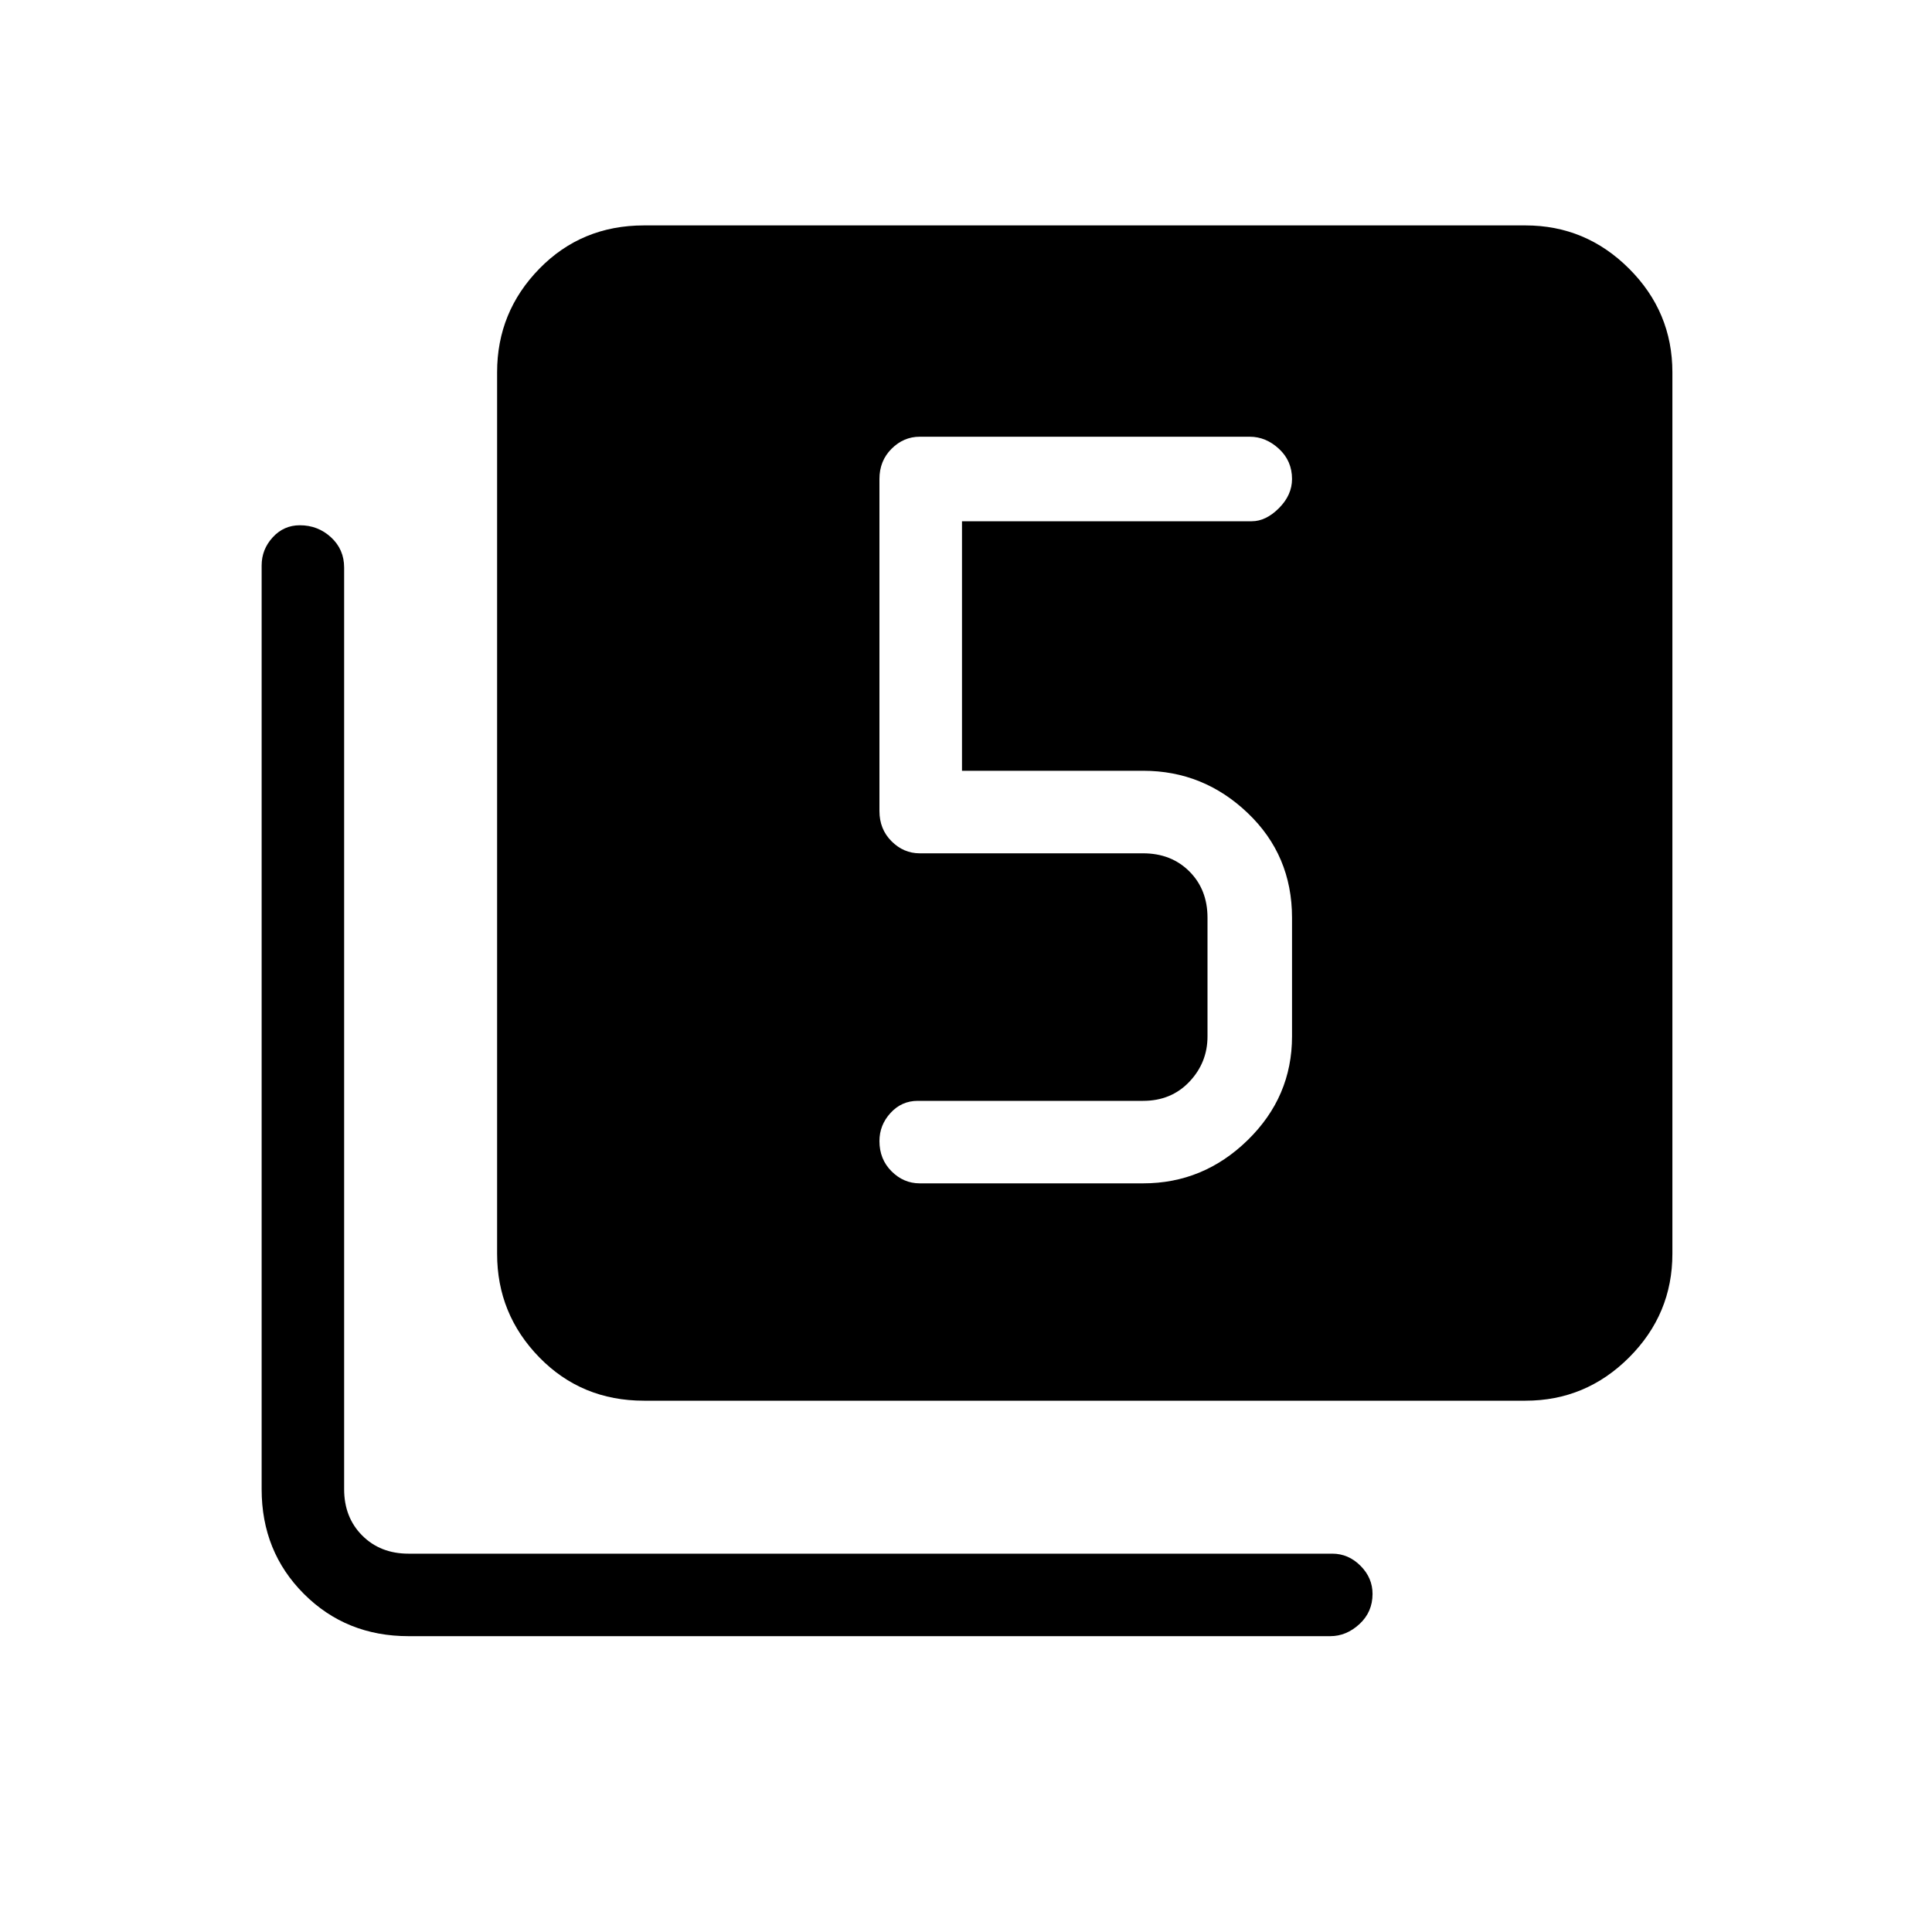 <svg xmlns="http://www.w3.org/2000/svg" height="40" width="40"><path d="M19.042 24.5H23.667Q24.917 24.5 25.833 23.604Q26.75 22.708 26.75 21.458V19Q26.75 17.708 25.833 16.833Q24.917 15.958 23.667 15.958H19.917V10.792H25.917Q26.208 10.792 26.479 10.521Q26.75 10.25 26.75 9.917Q26.75 9.542 26.479 9.292Q26.208 9.042 25.875 9.042H19.042Q18.708 9.042 18.458 9.292Q18.208 9.542 18.208 9.917V16.792Q18.208 17.167 18.458 17.417Q18.708 17.667 19.042 17.667H23.667Q24.25 17.667 24.625 18.042Q25 18.417 25 19V21.458Q25 22 24.625 22.396Q24.25 22.792 23.667 22.792H19Q18.667 22.792 18.438 23.042Q18.208 23.292 18.208 23.625Q18.208 24 18.458 24.25Q18.708 24.5 19.042 24.5ZM13.333 29Q12.042 29 11.167 28.104Q10.292 27.208 10.292 25.958V7.708Q10.292 6.458 11.167 5.563Q12.042 4.667 13.333 4.667H31.583Q32.833 4.667 33.729 5.563Q34.625 6.458 34.625 7.708V25.958Q34.625 27.208 33.729 28.104Q32.833 29 31.583 29ZM8.458 33.875Q7.167 33.875 6.292 33Q5.417 32.125 5.417 30.833V11.708Q5.417 11.375 5.646 11.125Q5.875 10.875 6.208 10.875Q6.583 10.875 6.854 11.125Q7.125 11.375 7.125 11.75V30.833Q7.125 31.417 7.5 31.792Q7.875 32.167 8.458 32.167H27.583Q27.917 32.167 28.167 32.417Q28.417 32.667 28.417 33Q28.417 33.375 28.146 33.625Q27.875 33.875 27.542 33.875Z"/></svg>